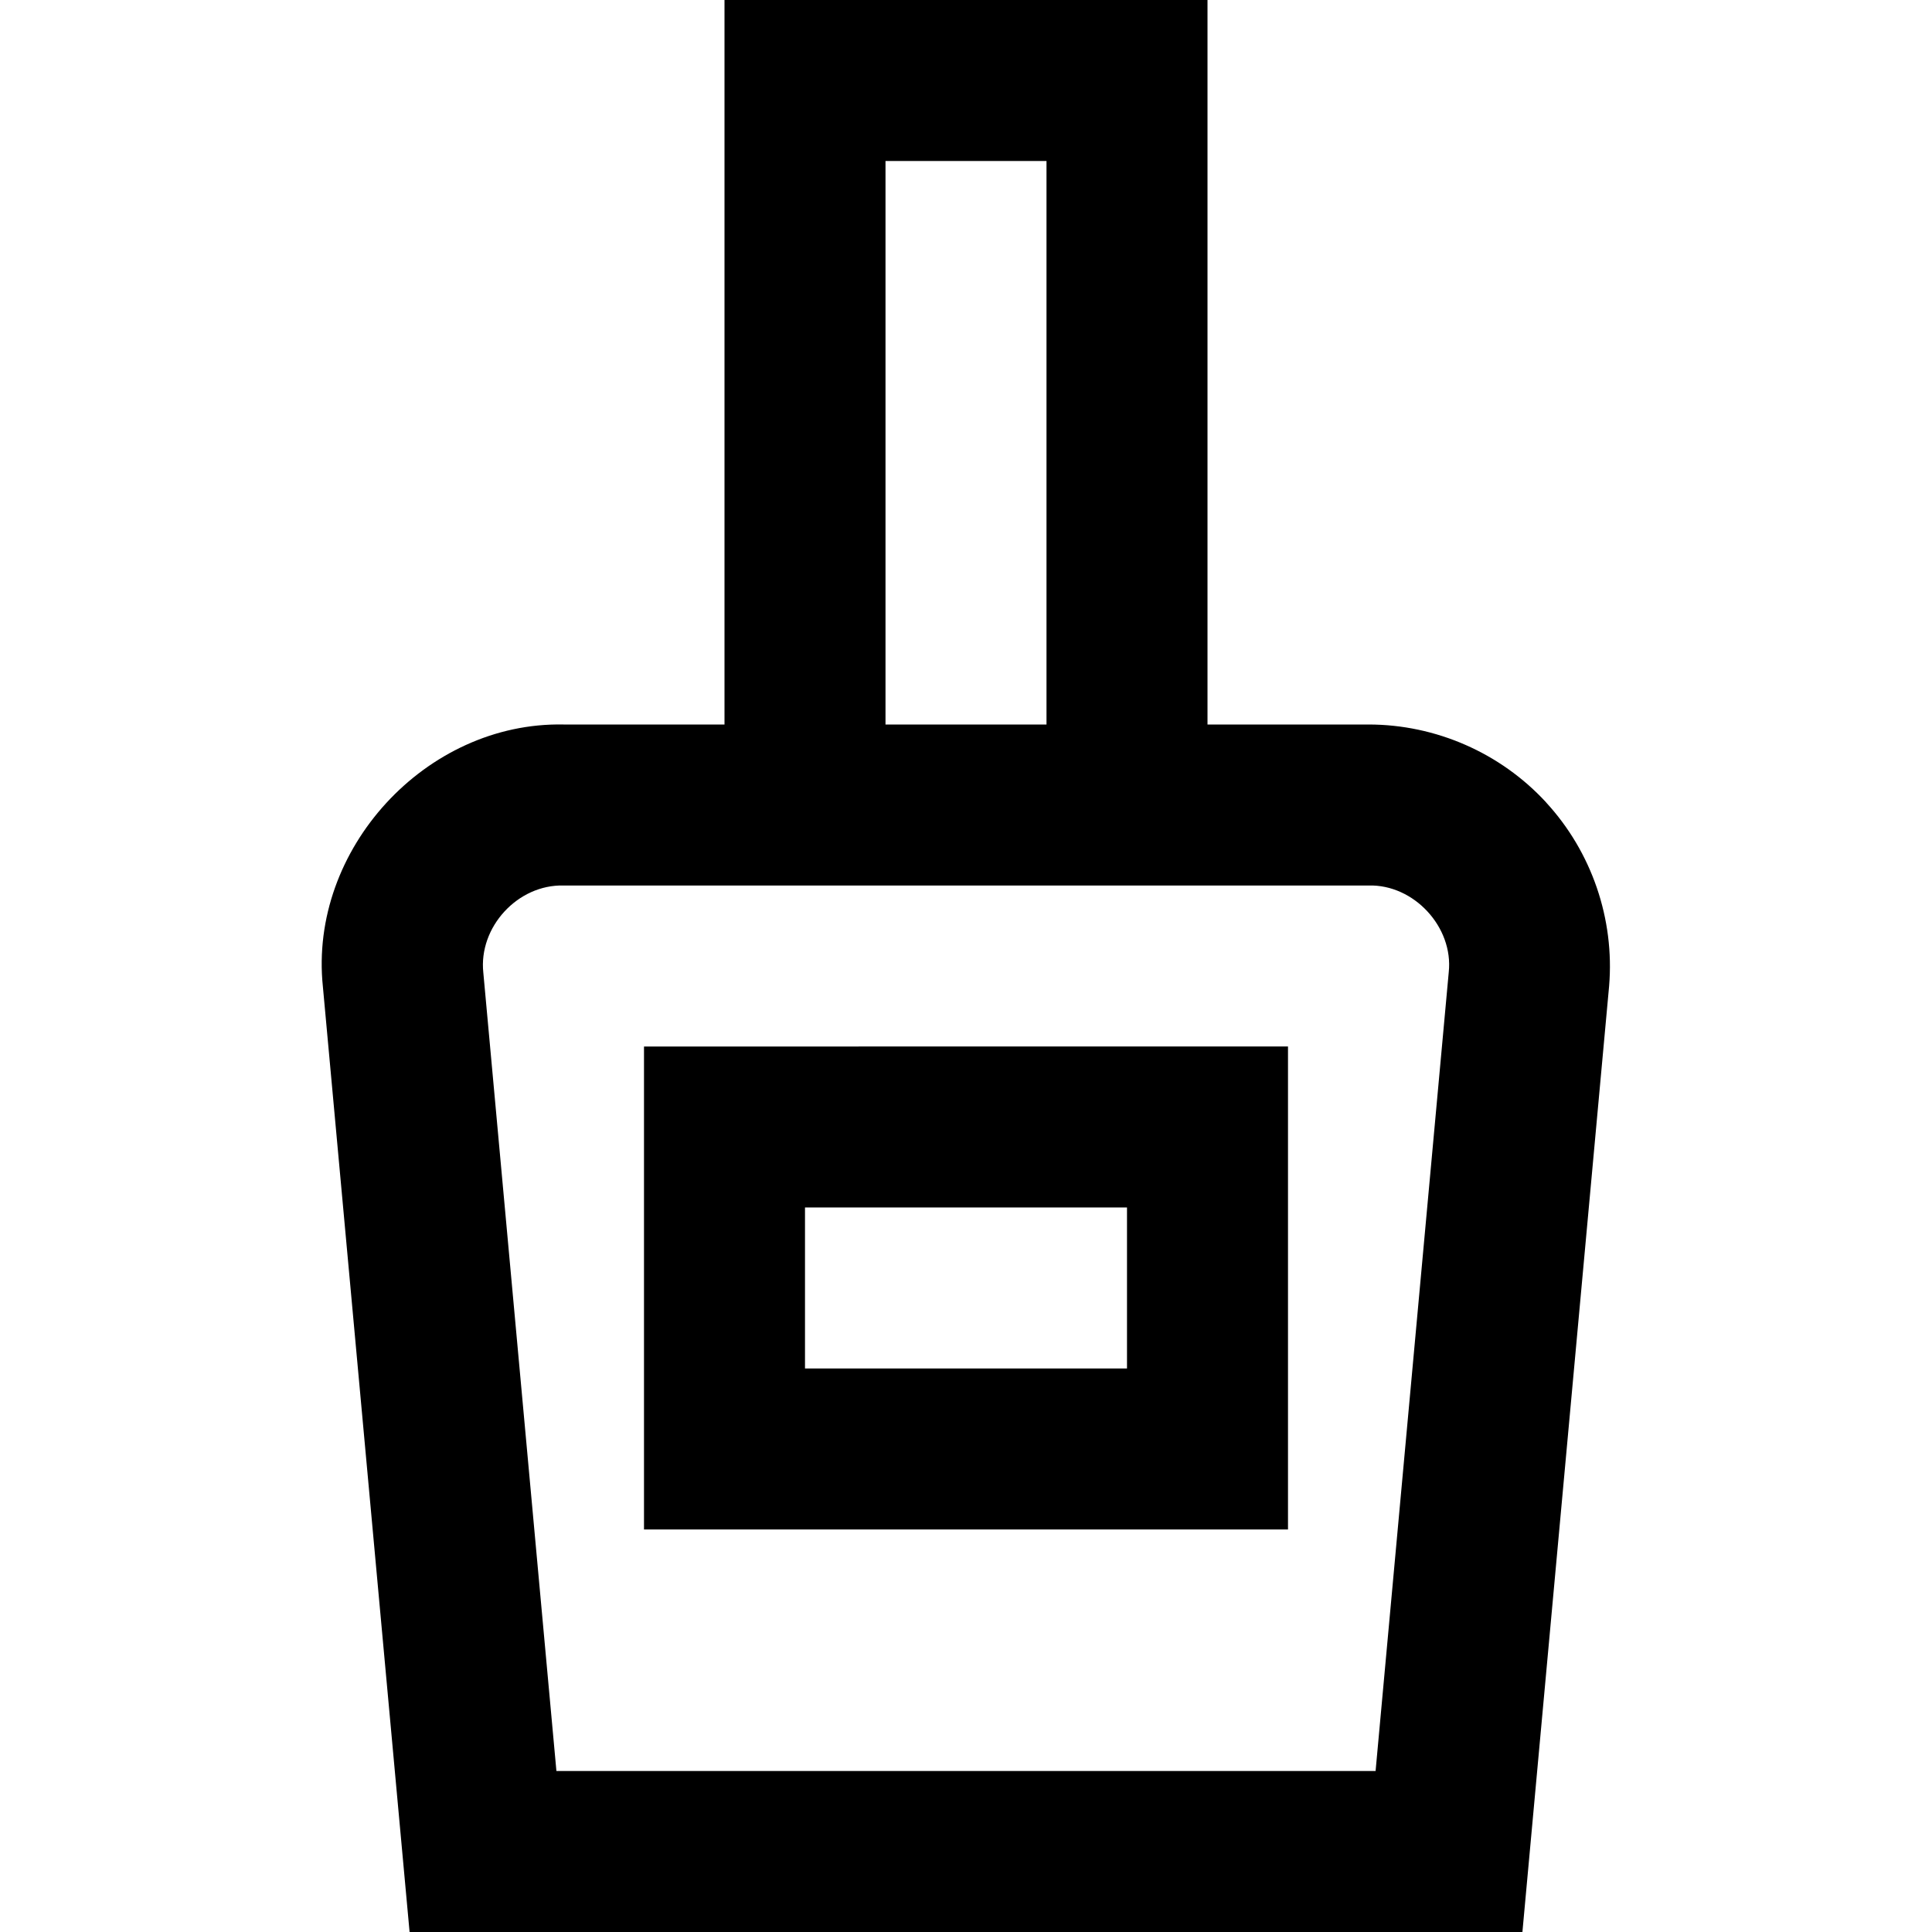 <?xml version="1.0" encoding="UTF-8"?>
<svg xmlns="http://www.w3.org/2000/svg" id="Layer_1" data-name="Layer 1" viewBox="0 0 24 24">
  <path d="M19.207,9.968c-.566-.615-1.371-.968-2.207-.968h-2V0h-6V9h-2c-1.71-.034-3.167,1.552-2.989,3.257l1.077,11.743h13.824l1.077-11.751c.069-.833-.216-1.665-.782-2.28ZM11,2h2v7h-2V2Zm6.088,20H6.912l-.908-9.917c-.061-.566,.427-1.097,.996-1.083h10c.565-.016,1.056,.518,.997,1.075l-.909,9.925Zm-9.088-3h8v-6H8v6Zm2-4h4v2h-4v-2Z"/>
</svg>
